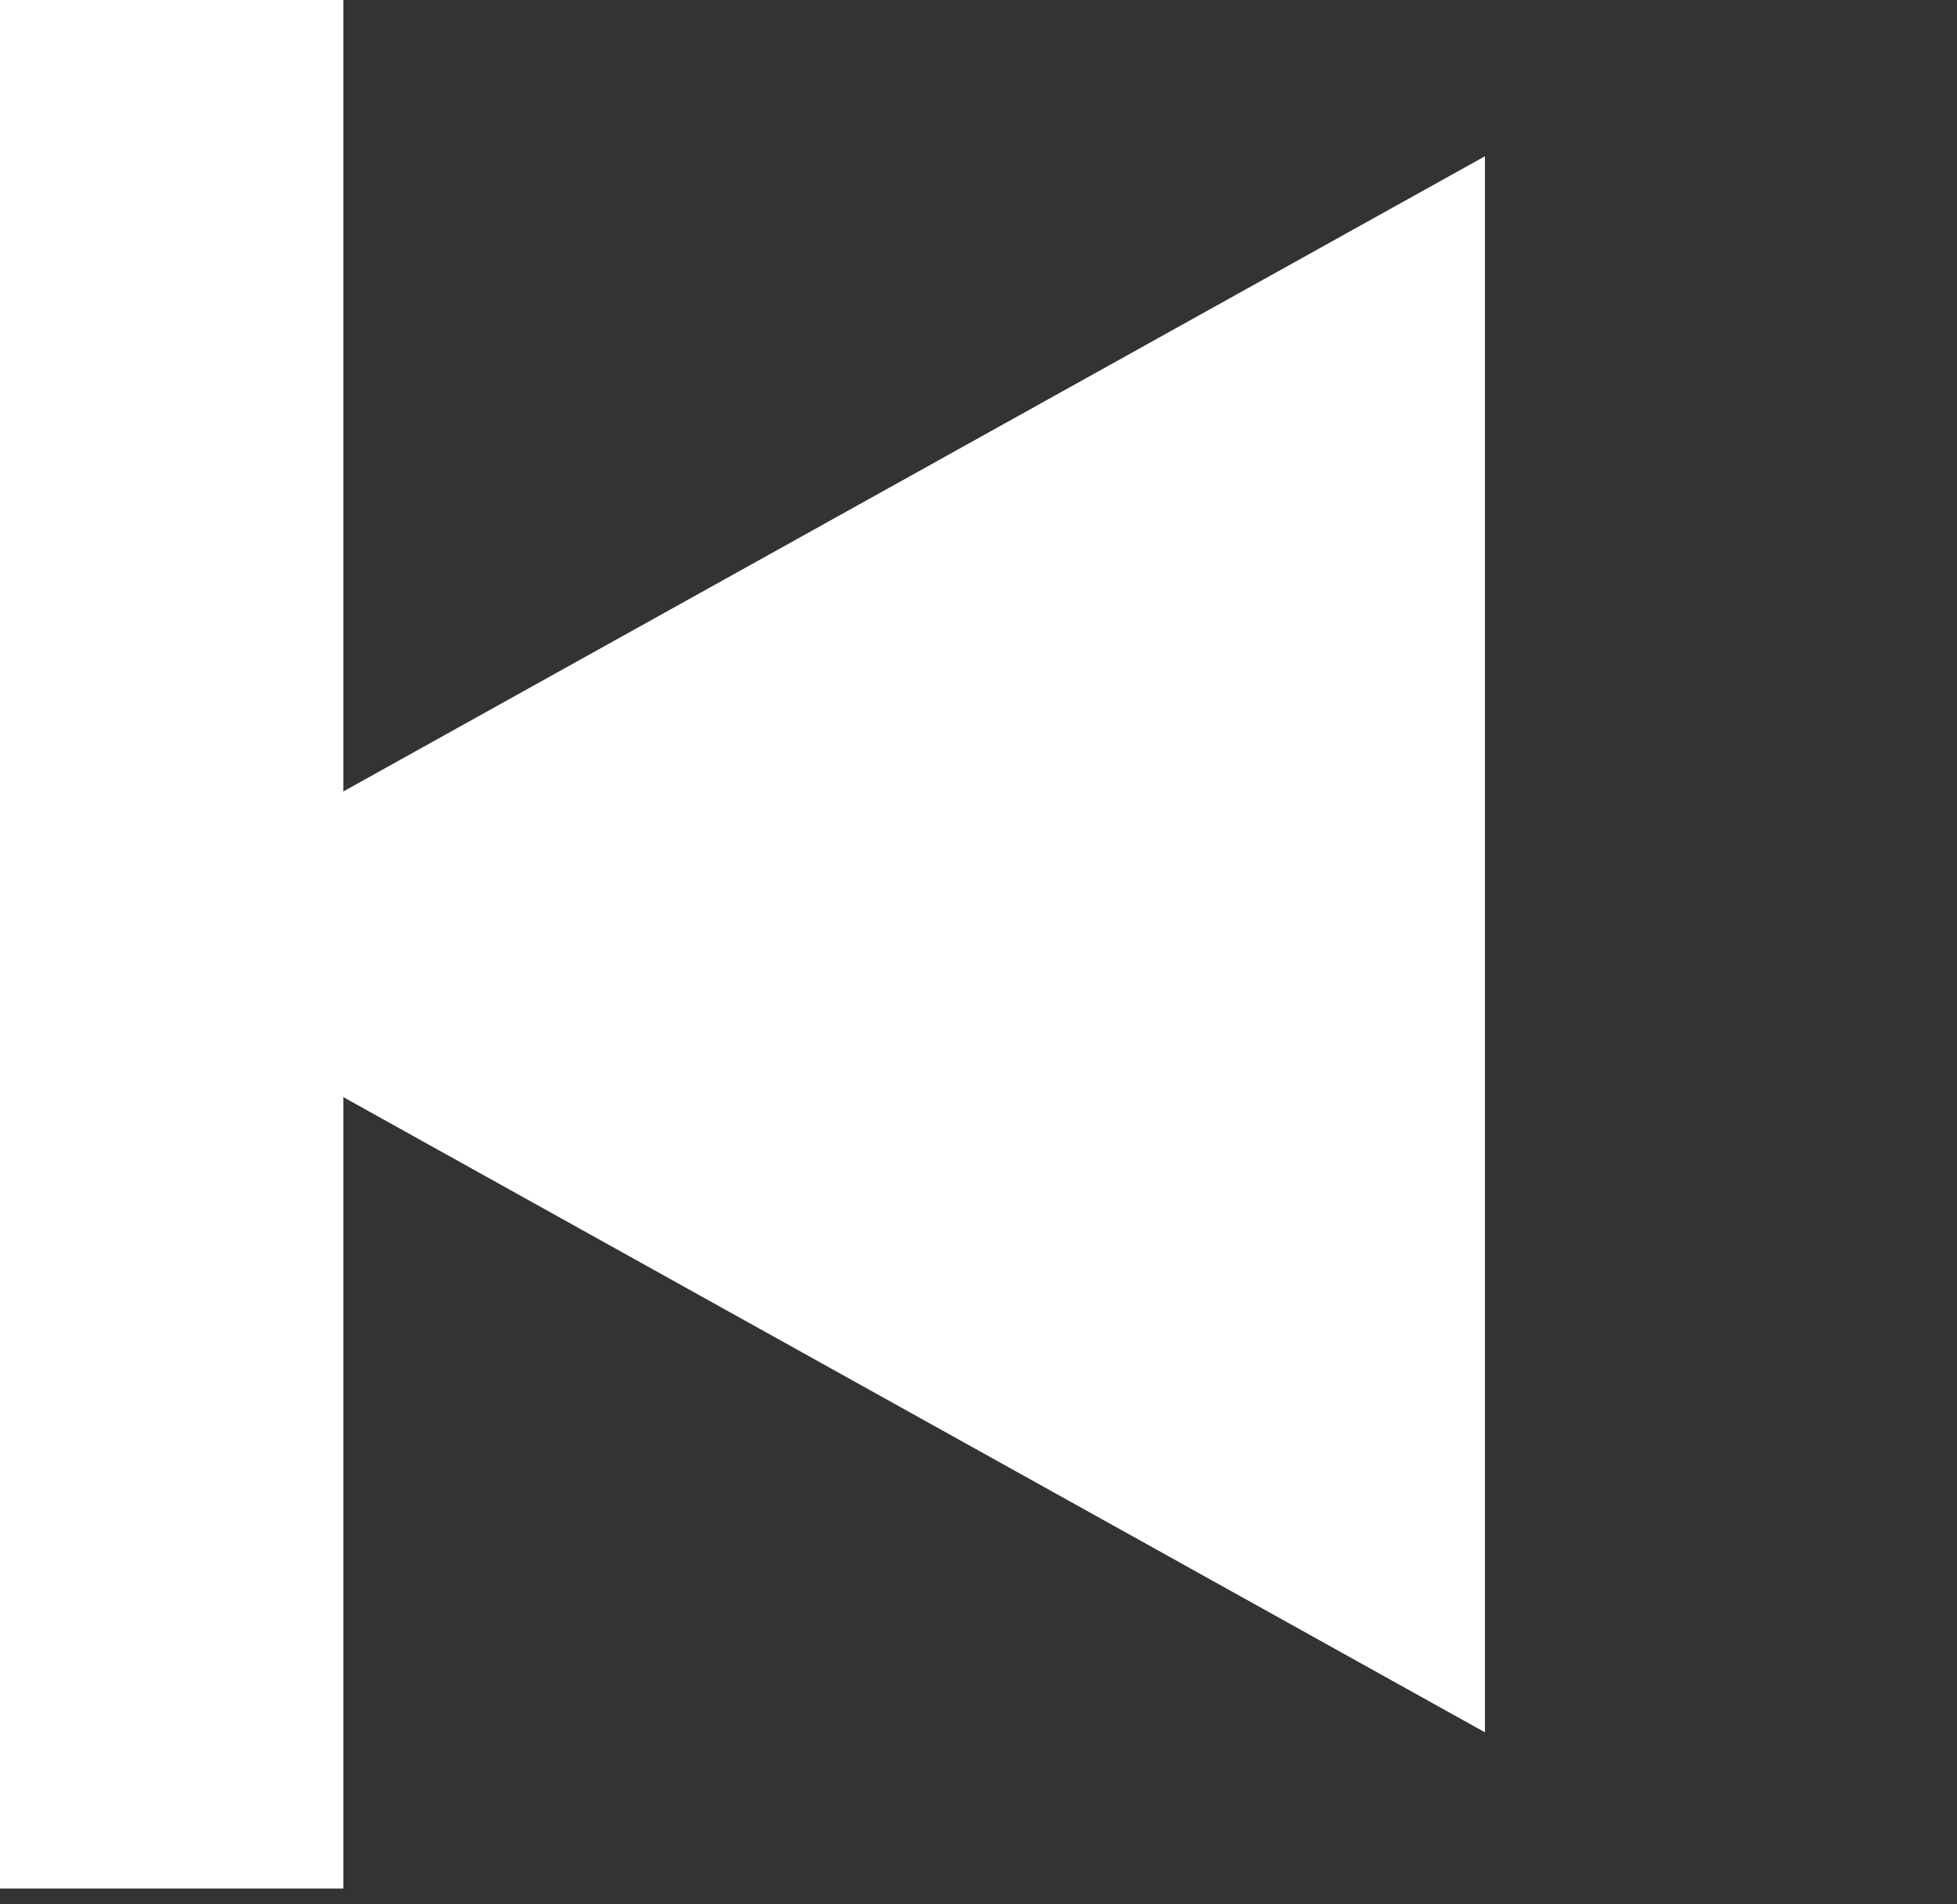 <svg width="37" height="36" viewBox="0 0 37 36" fill="none" xmlns="http://www.w3.org/2000/svg">
<rect x="0" y="0" width="37" height="36" fill="#333333" stroke="none"/>
<path d="M1.298 17.851L28.075 2.954L28.075 32.748L1.298 17.851Z" fill="white"/>
<rect x="6.491" y="35.702" width="6.491" height="35.702" transform="rotate(-180 6.491 35.702)" fill="white"/>
</svg>

